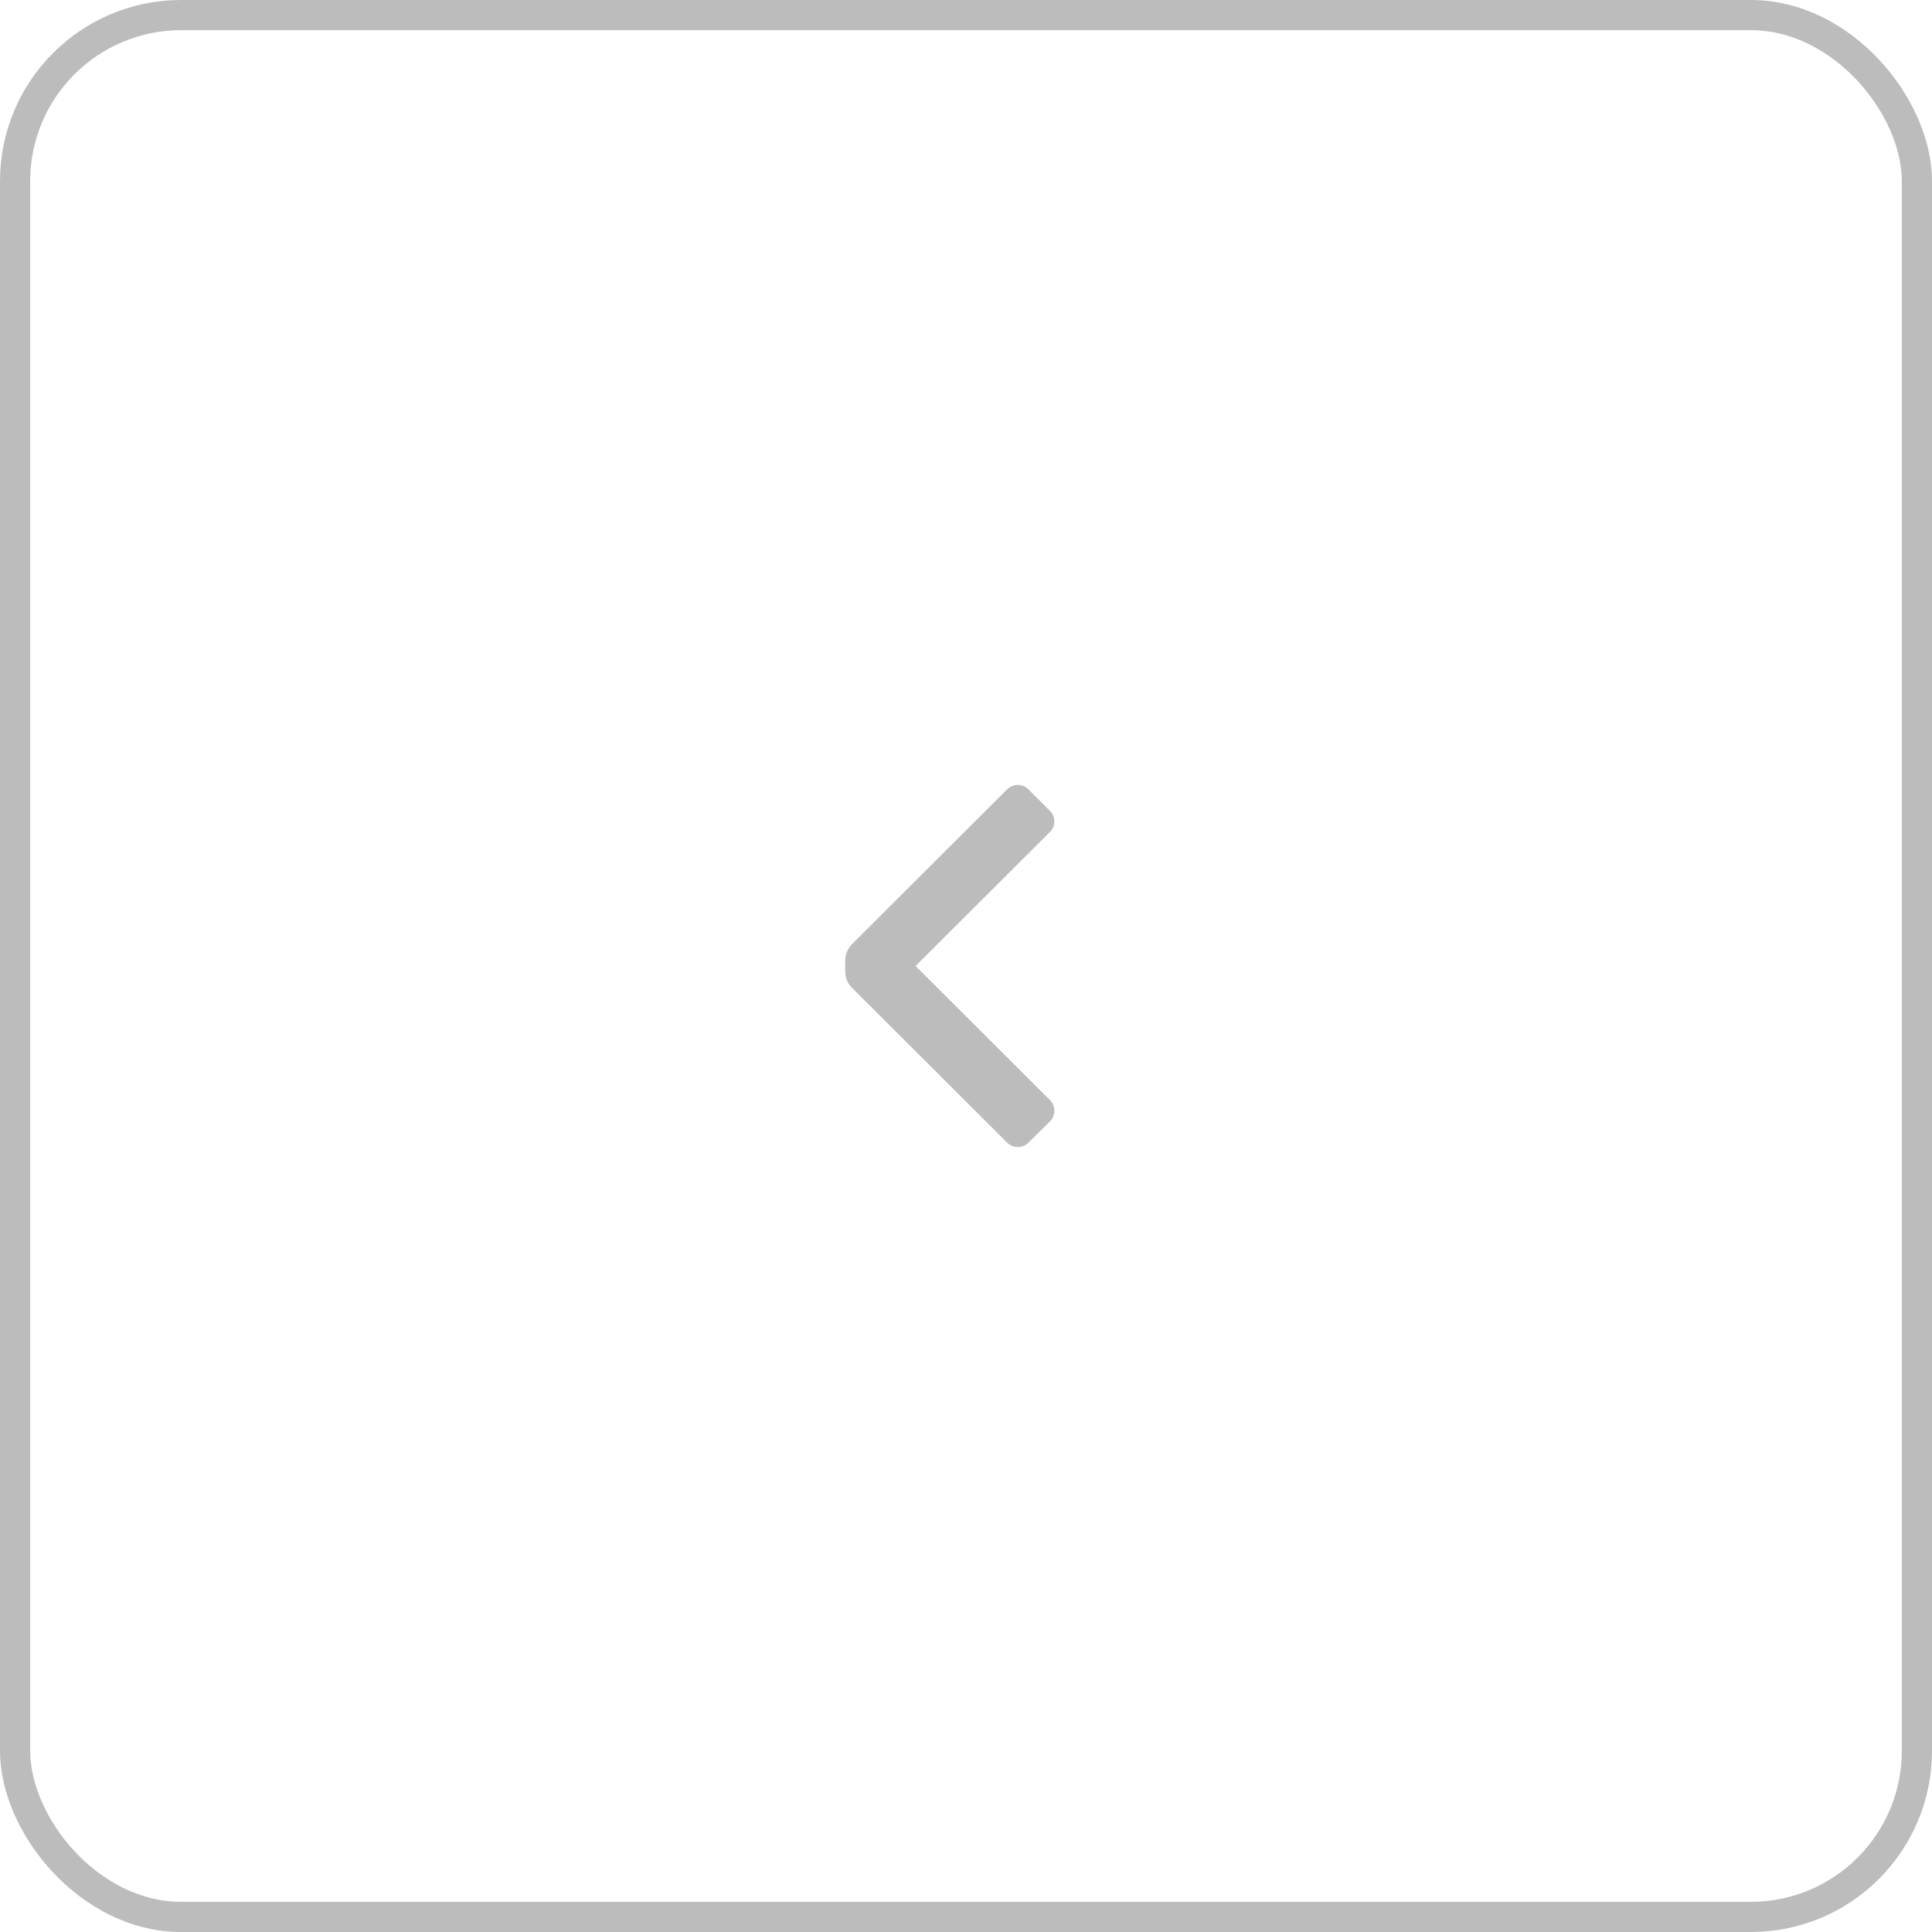 <svg width="64" height="64" viewBox="0 0 64 64" fill="none" xmlns="http://www.w3.org/2000/svg">
<rect x="0.5" y="0.5" width="63" height="63" rx="5.5" stroke="#BCBCBC"/>
<path d="M28.22 32.72C28.079 32.58 28 32.389 28 32.19V31.81C28.002 31.612 28.081 31.422 28.22 31.28L33.36 26.15C33.454 26.055 33.582 26.002 33.715 26.002C33.848 26.002 33.976 26.055 34.07 26.15L34.78 26.86C34.874 26.952 34.927 27.078 34.927 27.21C34.927 27.342 34.874 27.468 34.78 27.56L30.33 32L34.78 36.44C34.875 36.534 34.928 36.662 34.928 36.795C34.928 36.928 34.875 37.056 34.78 37.15L34.07 37.85C33.976 37.945 33.848 37.998 33.715 37.998C33.582 37.998 33.454 37.945 33.36 37.85L28.22 32.72Z" fill="#BCBCBC"/>
</svg>

